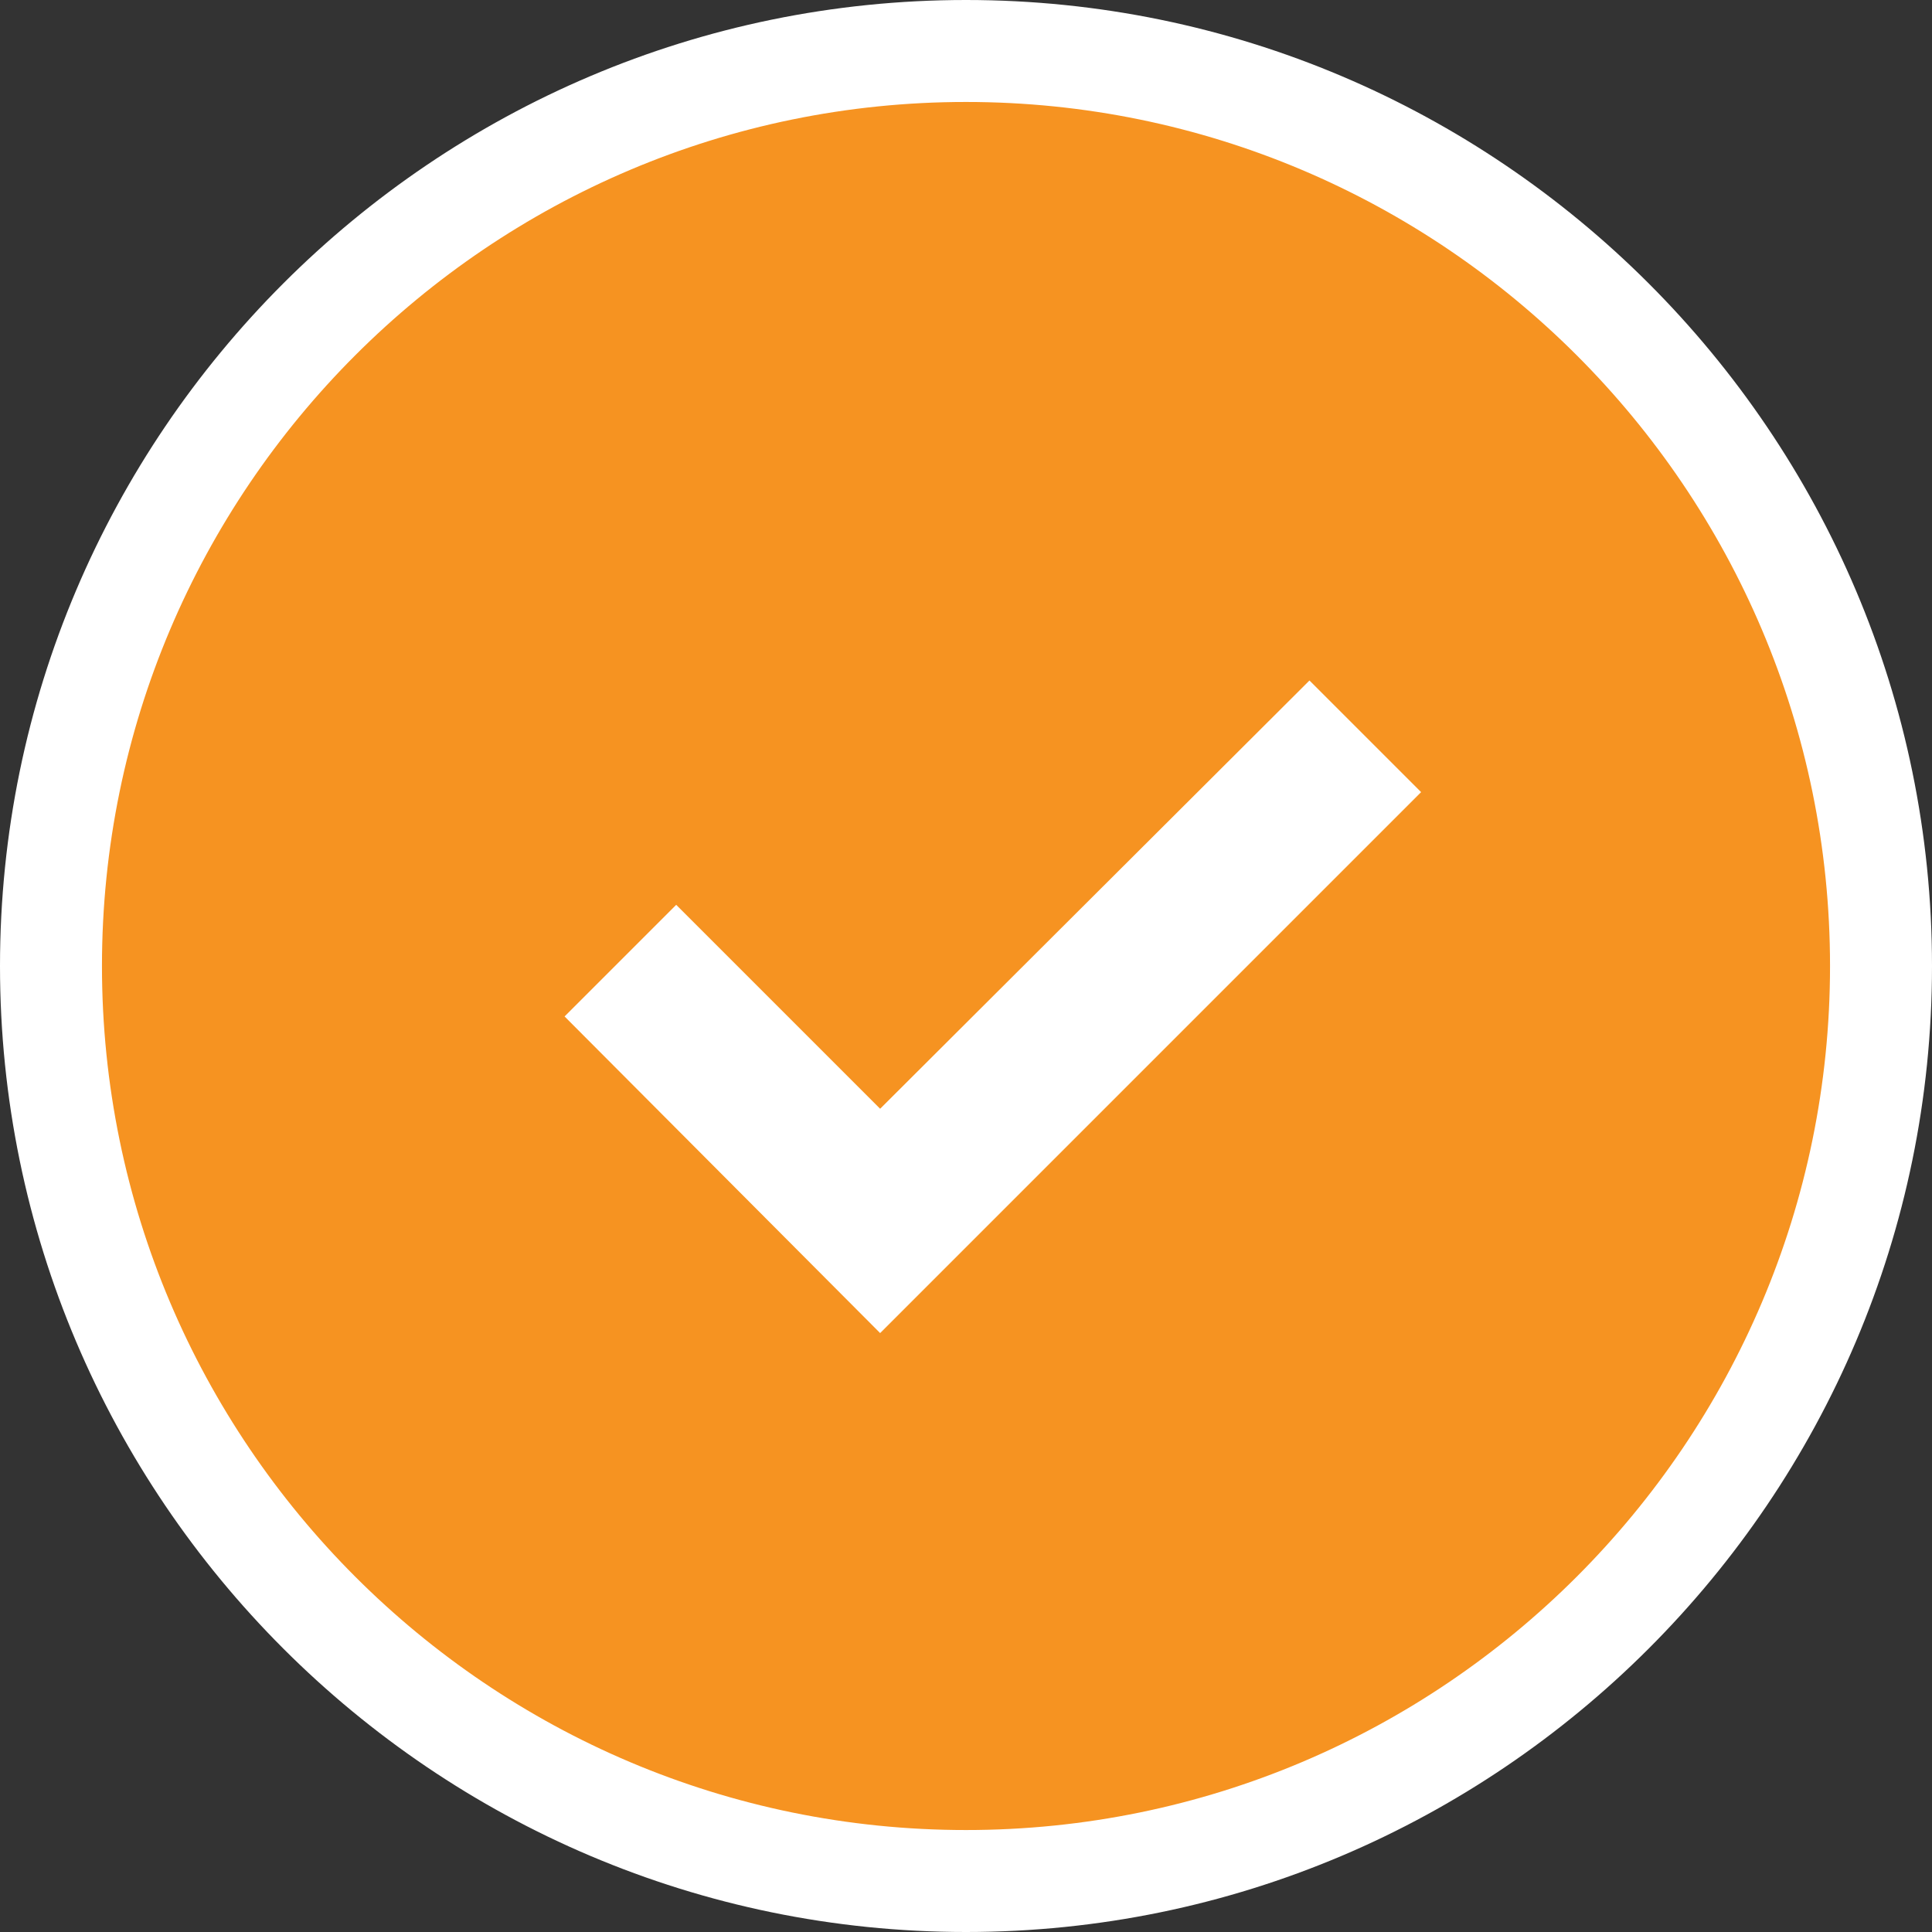 <?xml version="1.0" encoding="utf-8"?>
<svg version="1.1" id="Layer_1" xmlns="http://www.w3.org/2000/svg" xmlns:xlink="http://www.w3.org/1999/xlink" x="0px" y="0px"
	 width="18px" height="18px" viewBox="0 0 18 18" style="enable-background:new 0 0 18 18;" xml:space="preserve">
<rect x="0" y="0" width="18" height="18" fill="#333333" stroke="none"/>
<style type="text/css">
	.st0{fill:#F69321;}
	.st1{fill:#FFFFFF;}
</style>
<circle class="st0" cx="9" cy="9" r="8.53"/>
<path class="st1" d="M9,18c-4.96,0-9-4.04-9-9s4.04-9,9-9s9,4.04,9,9S13.96,18,9,18z M9,0.95C4.56,0.95,0.95,4.56,0.95,9
	S4.56,17.05,9,17.05s8.05-3.61,8.05-8.05S13.44,0.95,9,0.95z"/>
<polygon class="st1" points="8.2,12.42 5.26,9.47 6.3,8.43 8.2,10.33 12.2,6.34 13.24,7.38 "/>
</svg>
